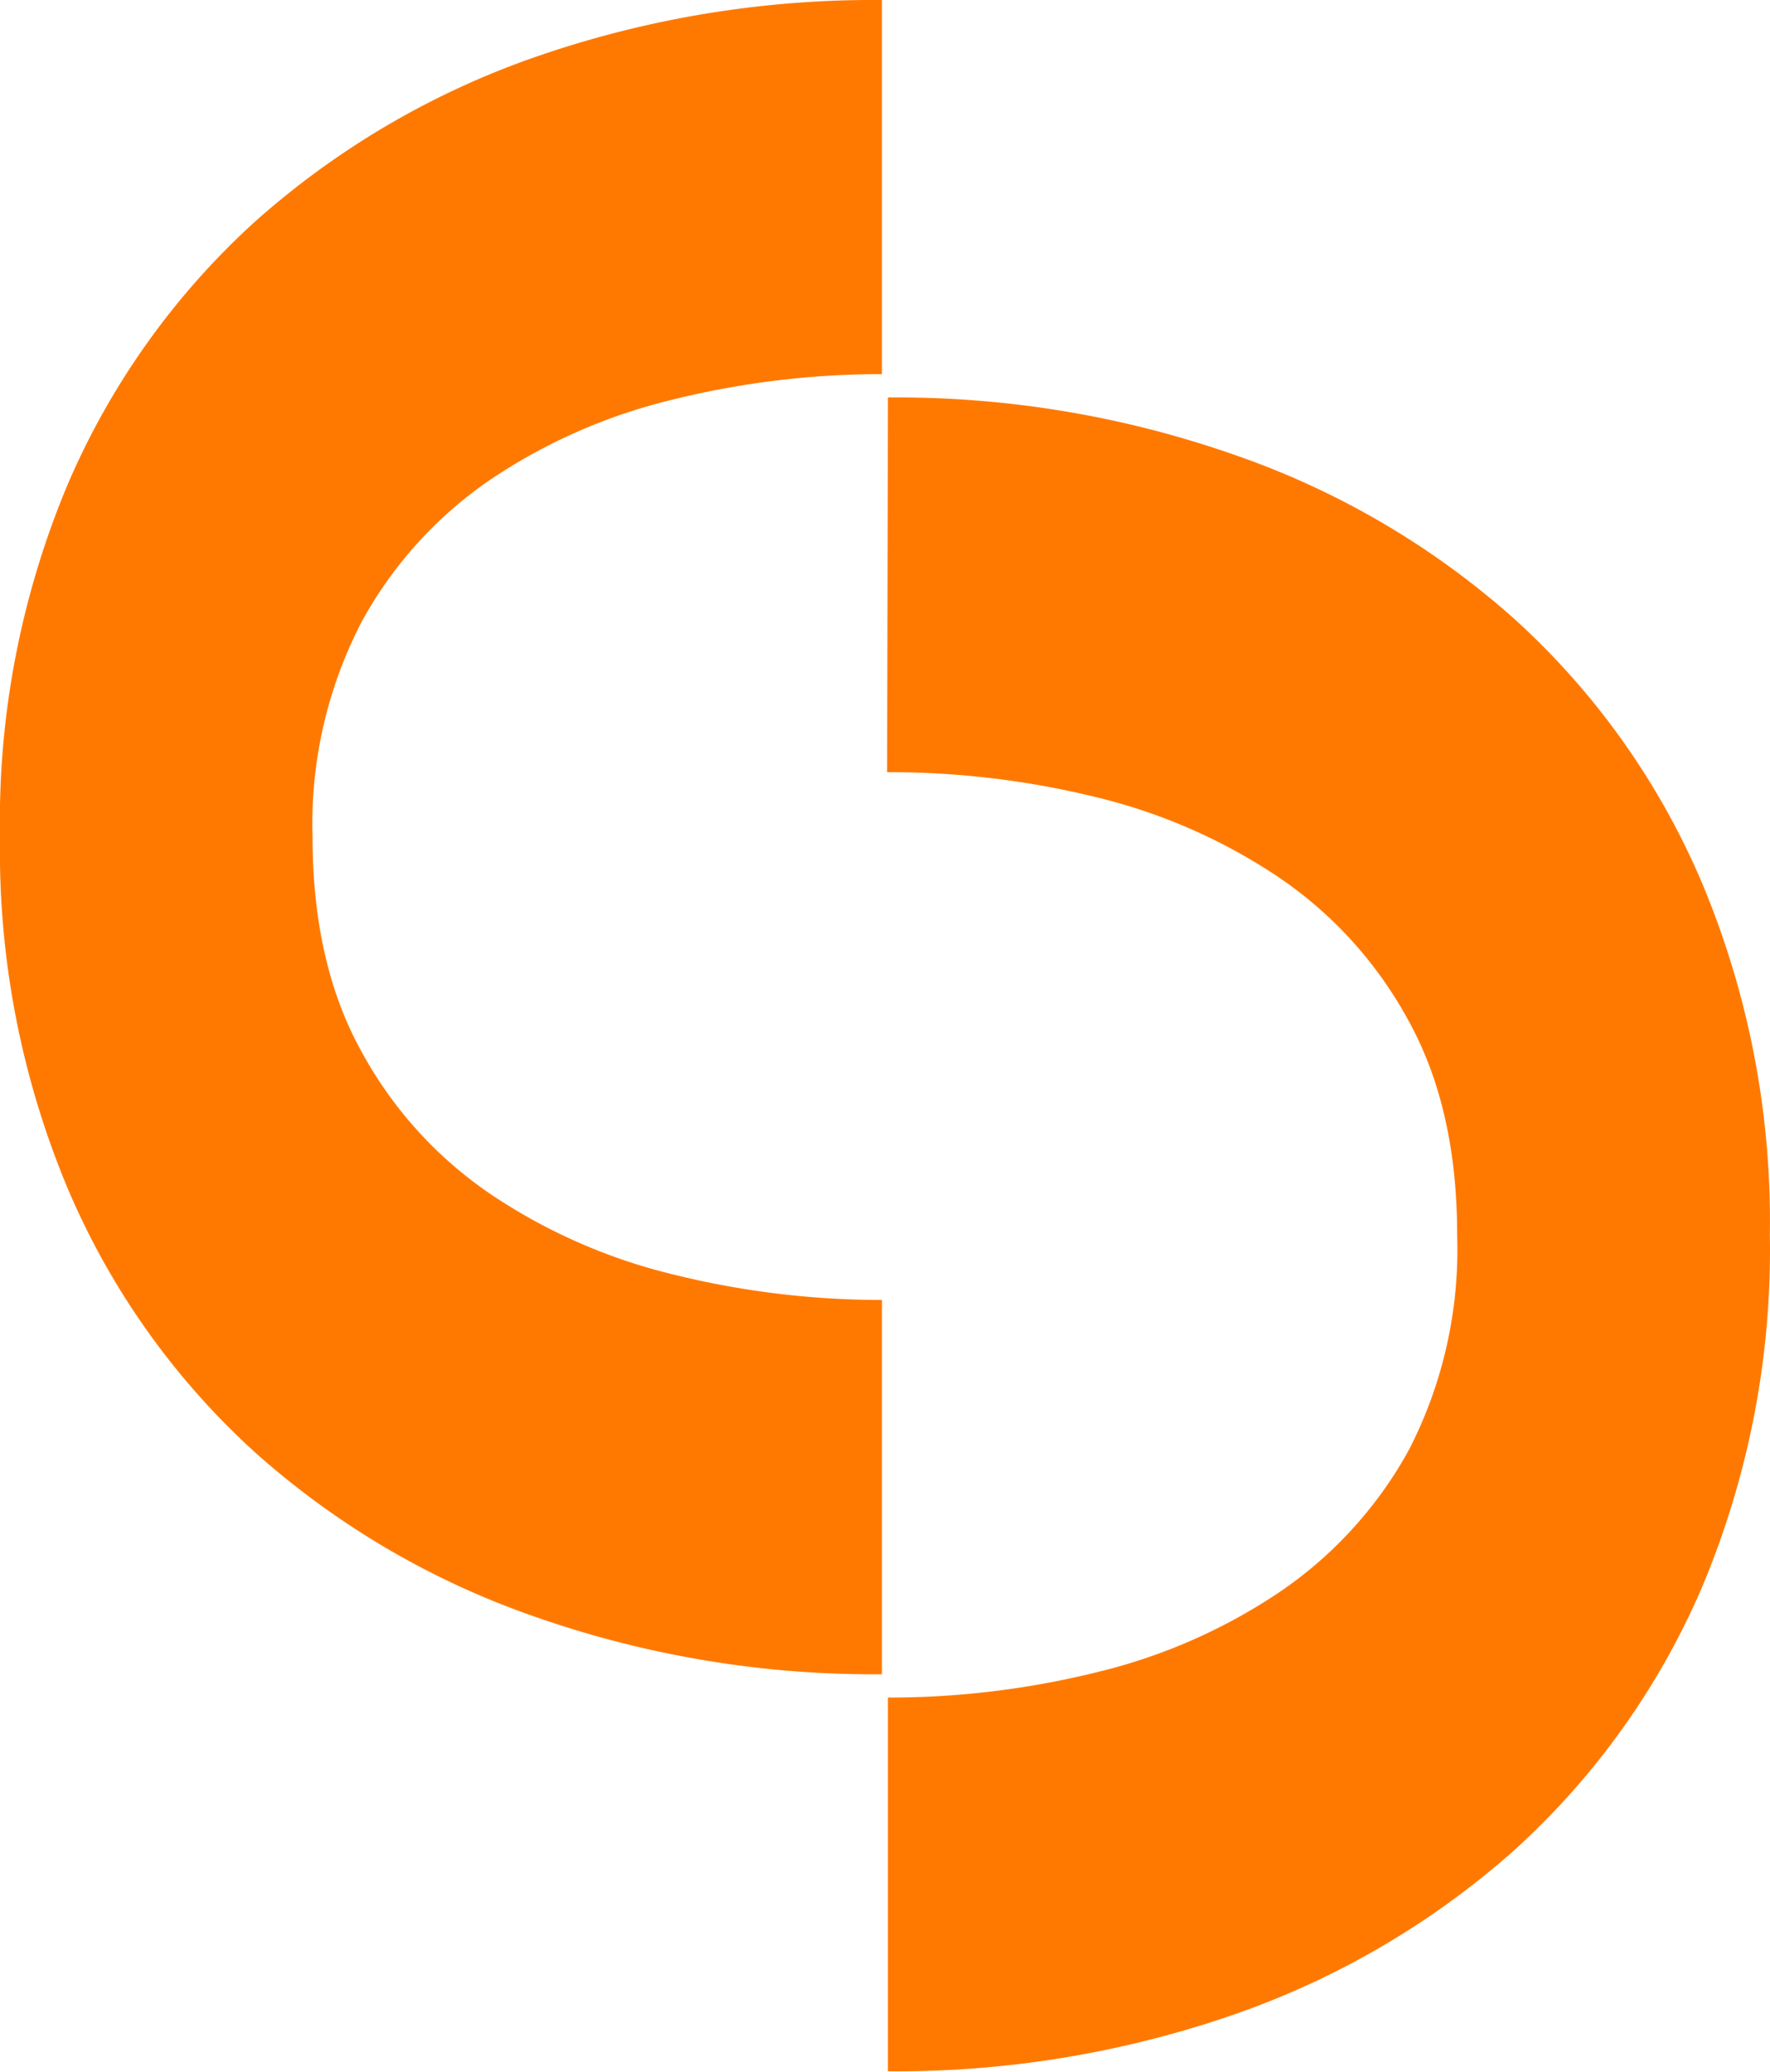 <svg id="Layer_1" data-name="Layer 1" xmlns="http://www.w3.org/2000/svg" viewBox="0 0 126 147.41"><defs><style>.cls-1{fill:#ff7900;}</style></defs><title>logo svg</title><path class="cls-1" d="M91.48,60.79a72.72,72.72,0,0,1,24.69,4.09,58.72,58.72,0,0,1,19.94,11.7,53.66,53.66,0,0,1,13.32,18.75,62.17,62.17,0,0,1,4.83,25,61.9,61.9,0,0,1-4.83,25.11,54,54,0,0,1-13.32,18.67,59.2,59.2,0,0,1-19.94,11.71,73.39,73.39,0,0,1-24.69,4.06V153.29a61.67,61.67,0,0,0,14.85-1.8,40,40,0,0,0,13-5.69,29.17,29.17,0,0,0,9.25-10.16A31.14,31.14,0,0,0,132,120.37q0-9-3.48-15.27a29,29,0,0,0-9.25-10.19,40.24,40.24,0,0,0-13-5.69,61.66,61.66,0,0,0-14.85-1.77Z" transform="translate(-28.27 -32.51)"/><path class="cls-1" d="M91.05,151.63a72.72,72.72,0,0,1-24.69-4.09,58.72,58.72,0,0,1-19.94-11.7A53.66,53.66,0,0,1,33.1,117.09a62.17,62.17,0,0,1-4.83-25A61.9,61.9,0,0,1,33.1,66.95,54,54,0,0,1,46.42,48.28,59.2,59.2,0,0,1,66.36,36.57a73.39,73.39,0,0,1,24.69-4.06V59.13a61.67,61.67,0,0,0-14.85,1.8,40,40,0,0,0-13,5.69A29.17,29.17,0,0,0,54,76.78a31.14,31.14,0,0,0-3.48,15.27q0,9,3.48,15.27a29,29,0,0,0,9.25,10.19,40.24,40.24,0,0,0,13,5.69A61.66,61.66,0,0,0,91.05,125Z" transform="translate(-28.27 -32.51)"/></svg>